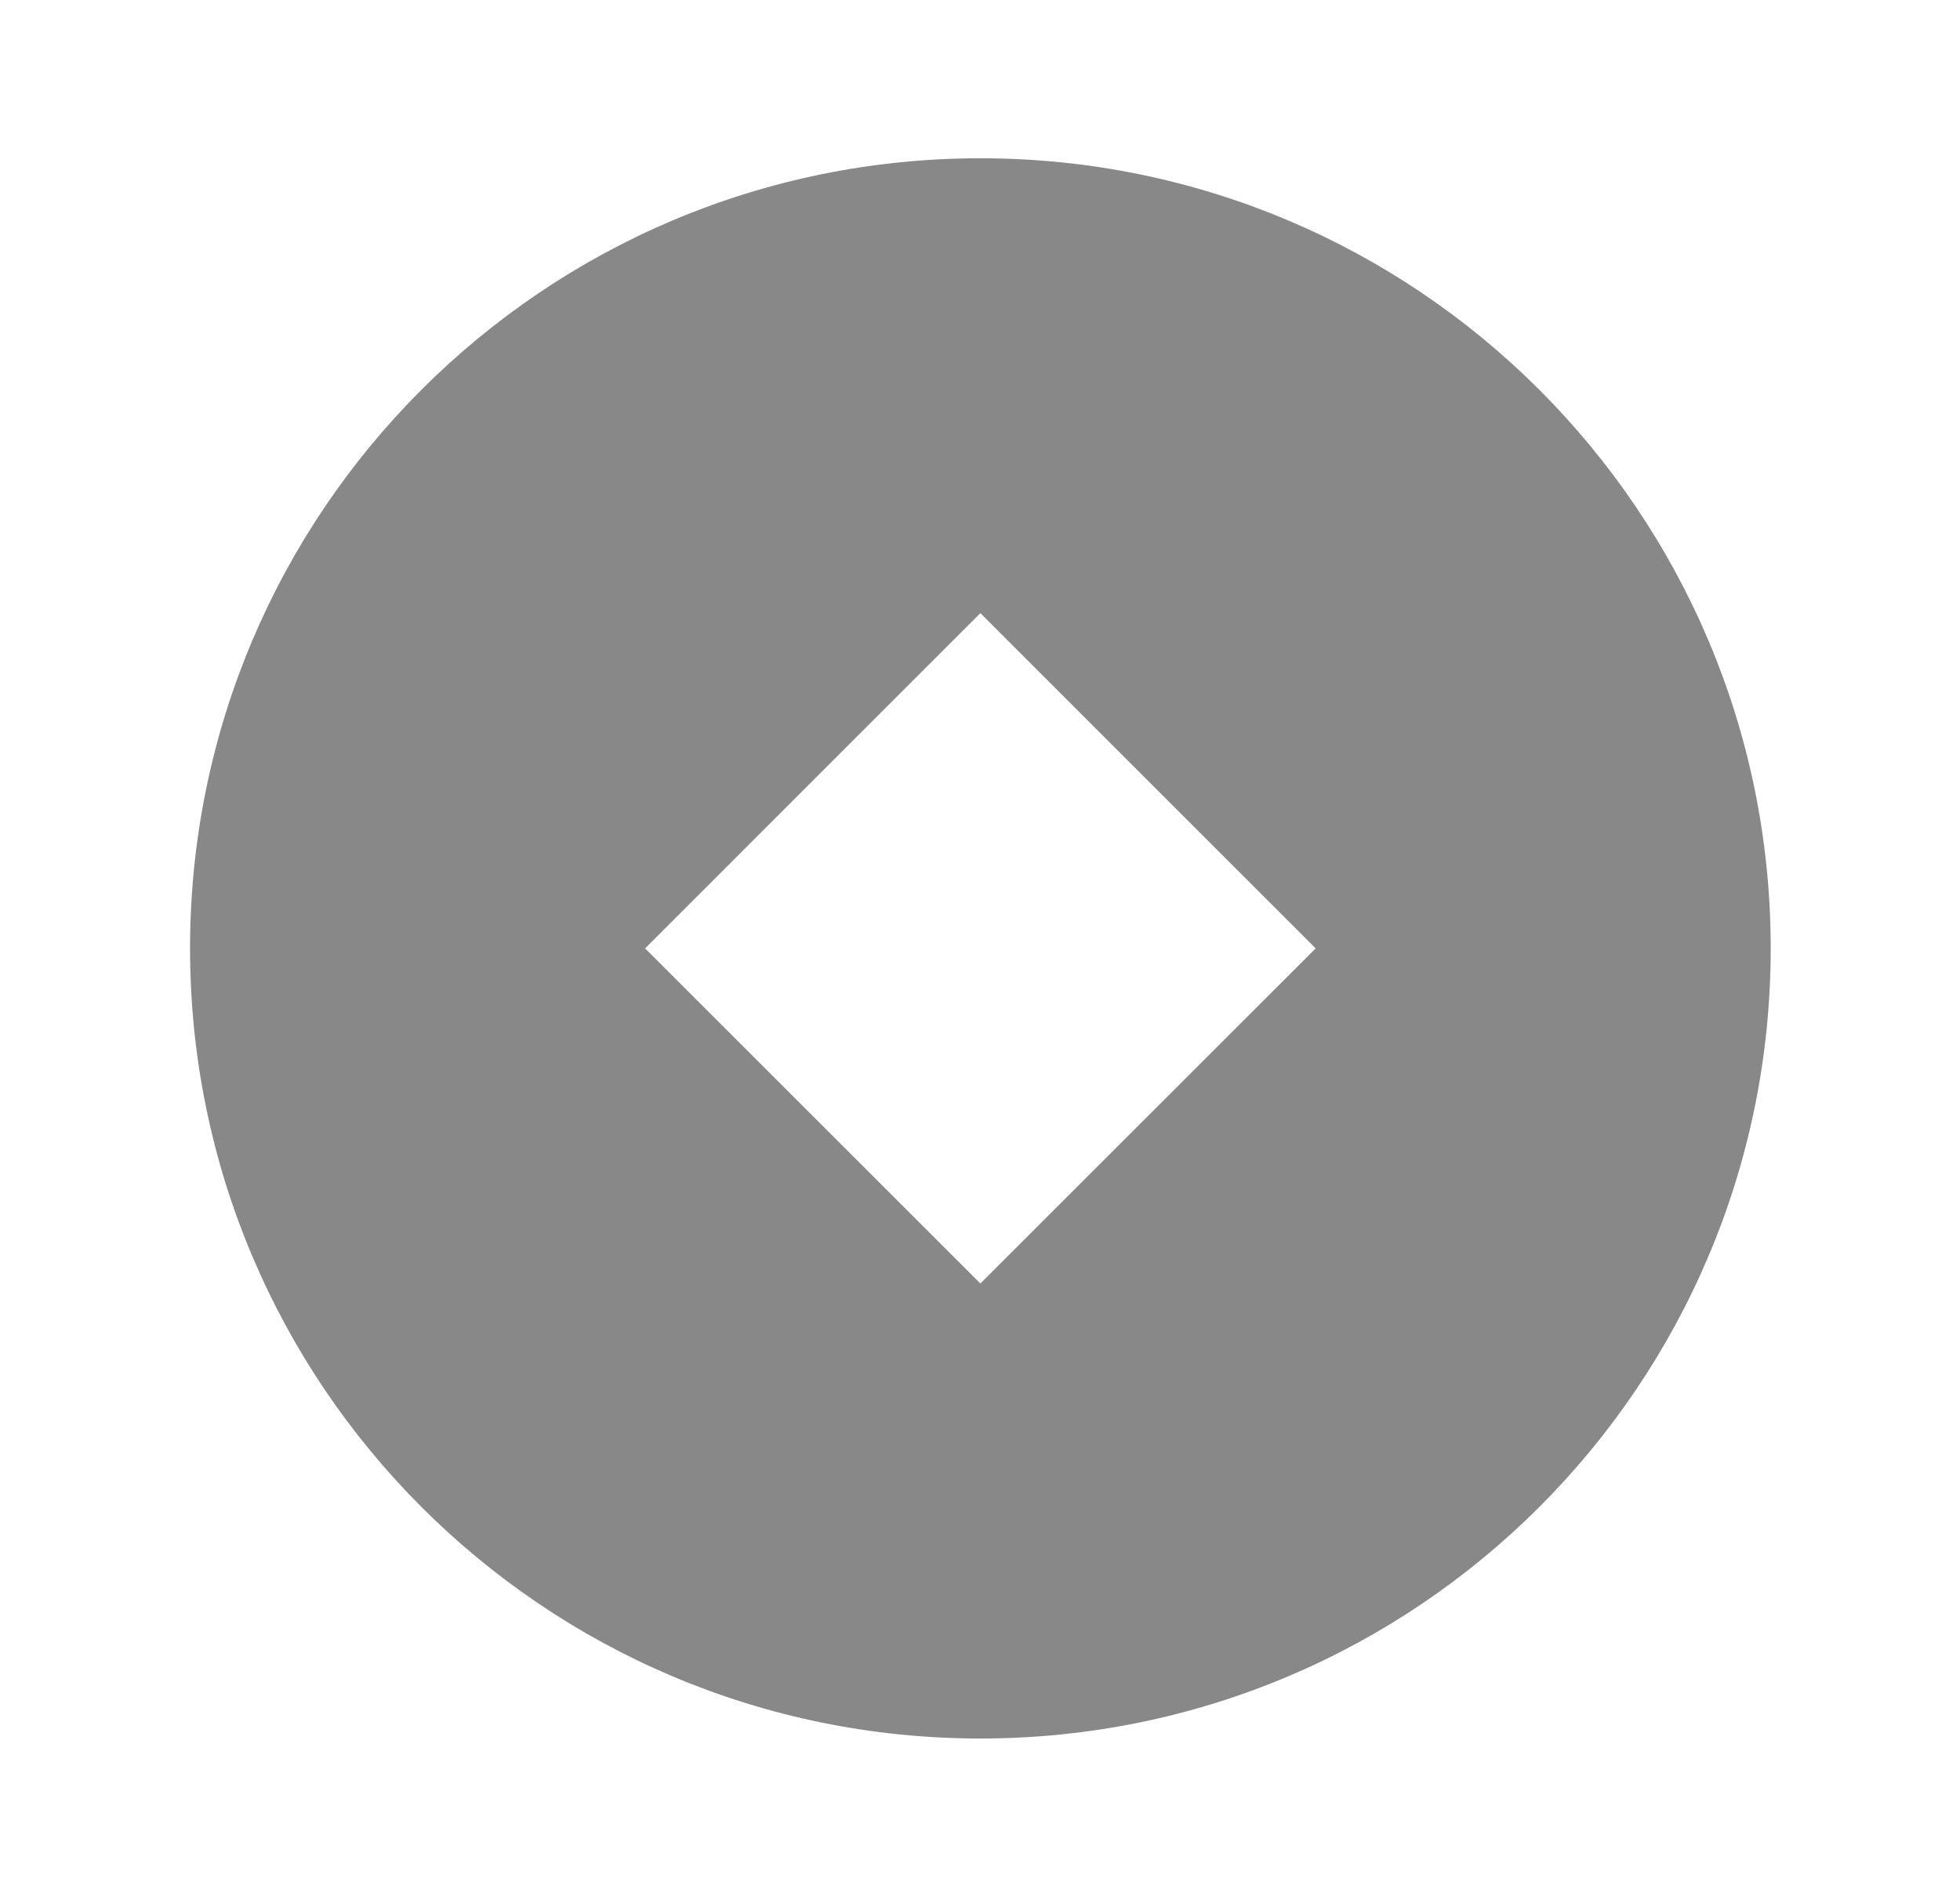 <svg width="31" height="30" viewBox="0 0 31 30" fill="none" xmlns="http://www.w3.org/2000/svg">
<path d="M15.506 27.504C8.603 27.504 3.006 21.907 3.006 15.004C3.006 8.1 8.603 2.504 15.506 2.504C22.41 2.504 28.006 8.1 28.006 15.004C28.006 21.907 22.41 27.504 15.506 27.504ZM15.506 9.7L10.203 15.004L15.506 20.306L20.809 15.004L15.506 9.7Z" fill="#888888"/>
</svg>
